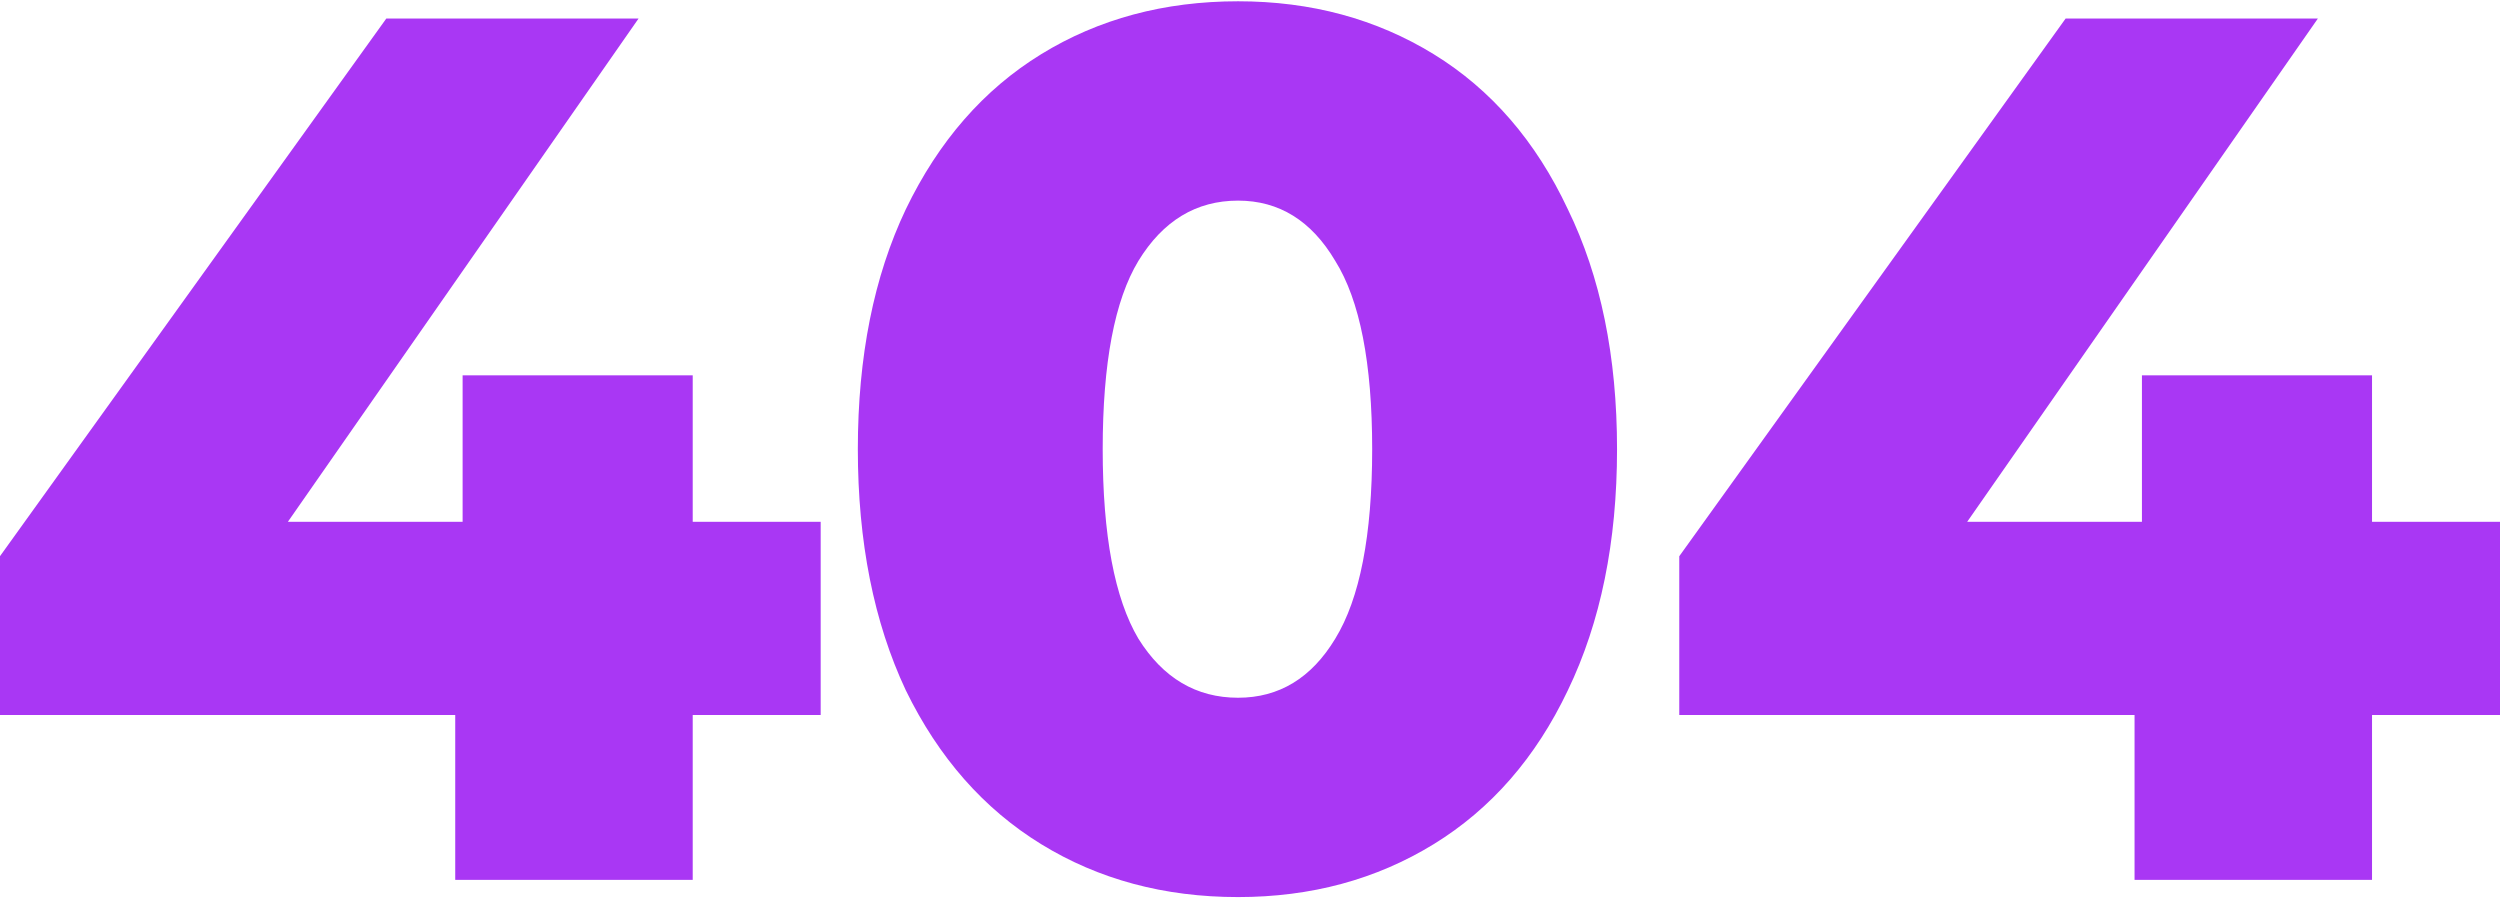 <svg width="305" height="110" viewBox="0 0 305 110" fill="none" xmlns="http://www.w3.org/2000/svg">
<path d="M305 87.226H289.388V107.341H260.415V87.226H204.871V67.86L252.008 2.259H282.783L239.999 63.657H261.316V45.793H289.388V63.657H305V87.226Z" fill="#A937F4"/>
<path d="M151.043 109.443C142.036 109.443 134.03 107.291 127.024 102.988C120.018 98.685 114.514 92.43 110.511 84.223C106.608 75.917 104.656 66.109 104.656 54.8C104.656 43.491 106.608 33.733 110.511 25.527C114.514 17.22 120.018 10.915 127.024 6.612C134.03 2.309 142.036 0.157 151.043 0.157C159.95 0.157 167.906 2.309 174.912 6.612C181.917 10.915 187.372 17.22 191.275 25.527C195.278 33.733 197.279 43.491 197.279 54.8C197.279 66.109 195.278 75.917 191.275 84.223C187.372 92.43 181.917 98.685 174.912 102.988C167.906 107.291 159.95 109.443 151.043 109.443ZM151.043 85.124C156.047 85.124 160 82.722 162.902 77.918C165.905 73.014 167.406 65.308 167.406 54.8C167.406 44.292 165.905 36.636 162.902 31.832C160 26.928 156.047 24.476 151.043 24.476C145.939 24.476 141.886 26.928 138.883 31.832C135.981 36.636 134.53 44.292 134.53 54.8C134.53 65.308 135.981 73.014 138.883 77.918C141.886 82.722 145.939 85.124 151.043 85.124Z" fill="#A937F4"/>
<path d="M100.123 87.226H84.511V107.341H55.538V87.226H-0.005V67.86L47.132 2.259H77.906L35.122 63.657H56.439V45.793H84.511V63.657H100.123V87.226Z" fill="#A937F4"/>
</svg>
